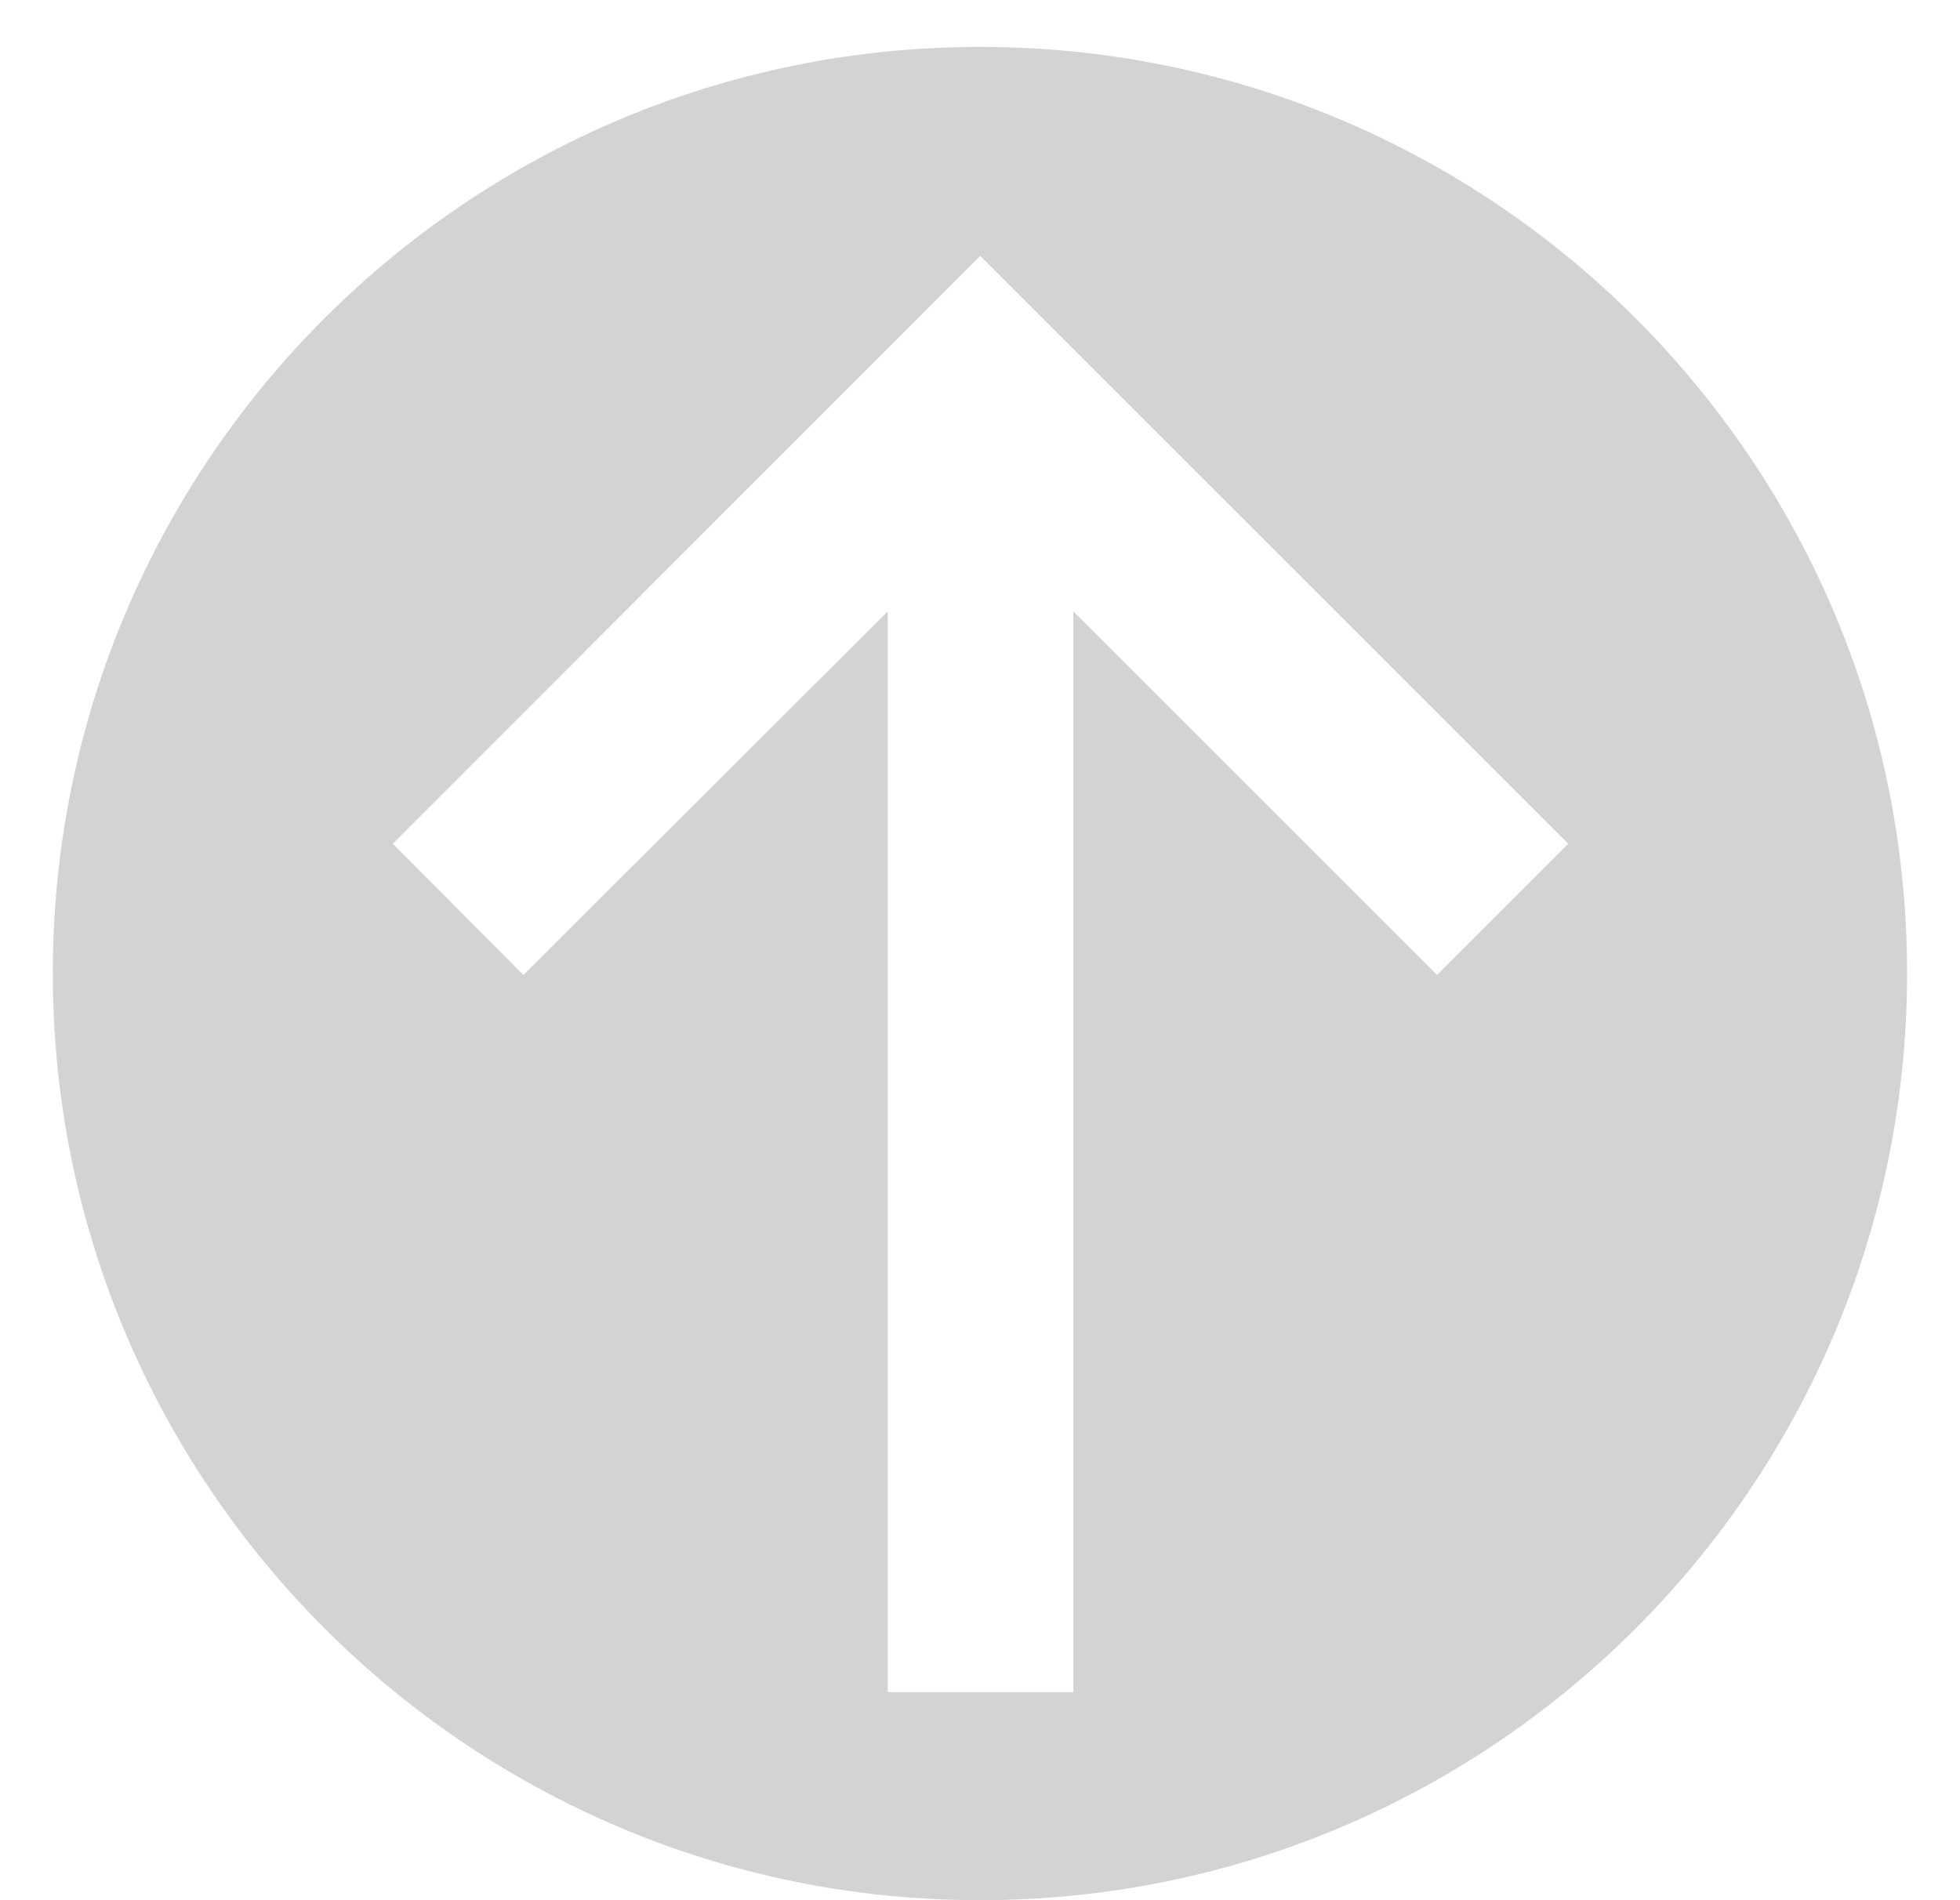 <svg width="33" height="32" viewBox="0 0 33 32" fill="none" xmlns="http://www.w3.org/2000/svg">
<g clip-path="url(#clip0_324_20886)">
<path d="M16.499 32C25.119 32 32.109 25.009 32.109 16.39C32.109 7.771 25.119 0.79 16.499 0.79C7.88 0.79 0.889 7.78 0.889 16.39C0.889 25 7.89 32 16.499 32ZM16.499 4.304L26.404 14.209L24.195 16.419L18.071 10.295L18.071 28.495L14.947 28.495L14.947 10.295L8.813 16.419L6.613 14.209L16.509 4.304L16.499 4.304Z" fill="#D3D3D3"/>
</g>
<defs>
<clipPath id="clip0_324_20886">
<rect width="32" height="32" fill="white" transform="translate(32.5 32) rotate(-180)"/>
</clipPath>
</defs>
</svg>
